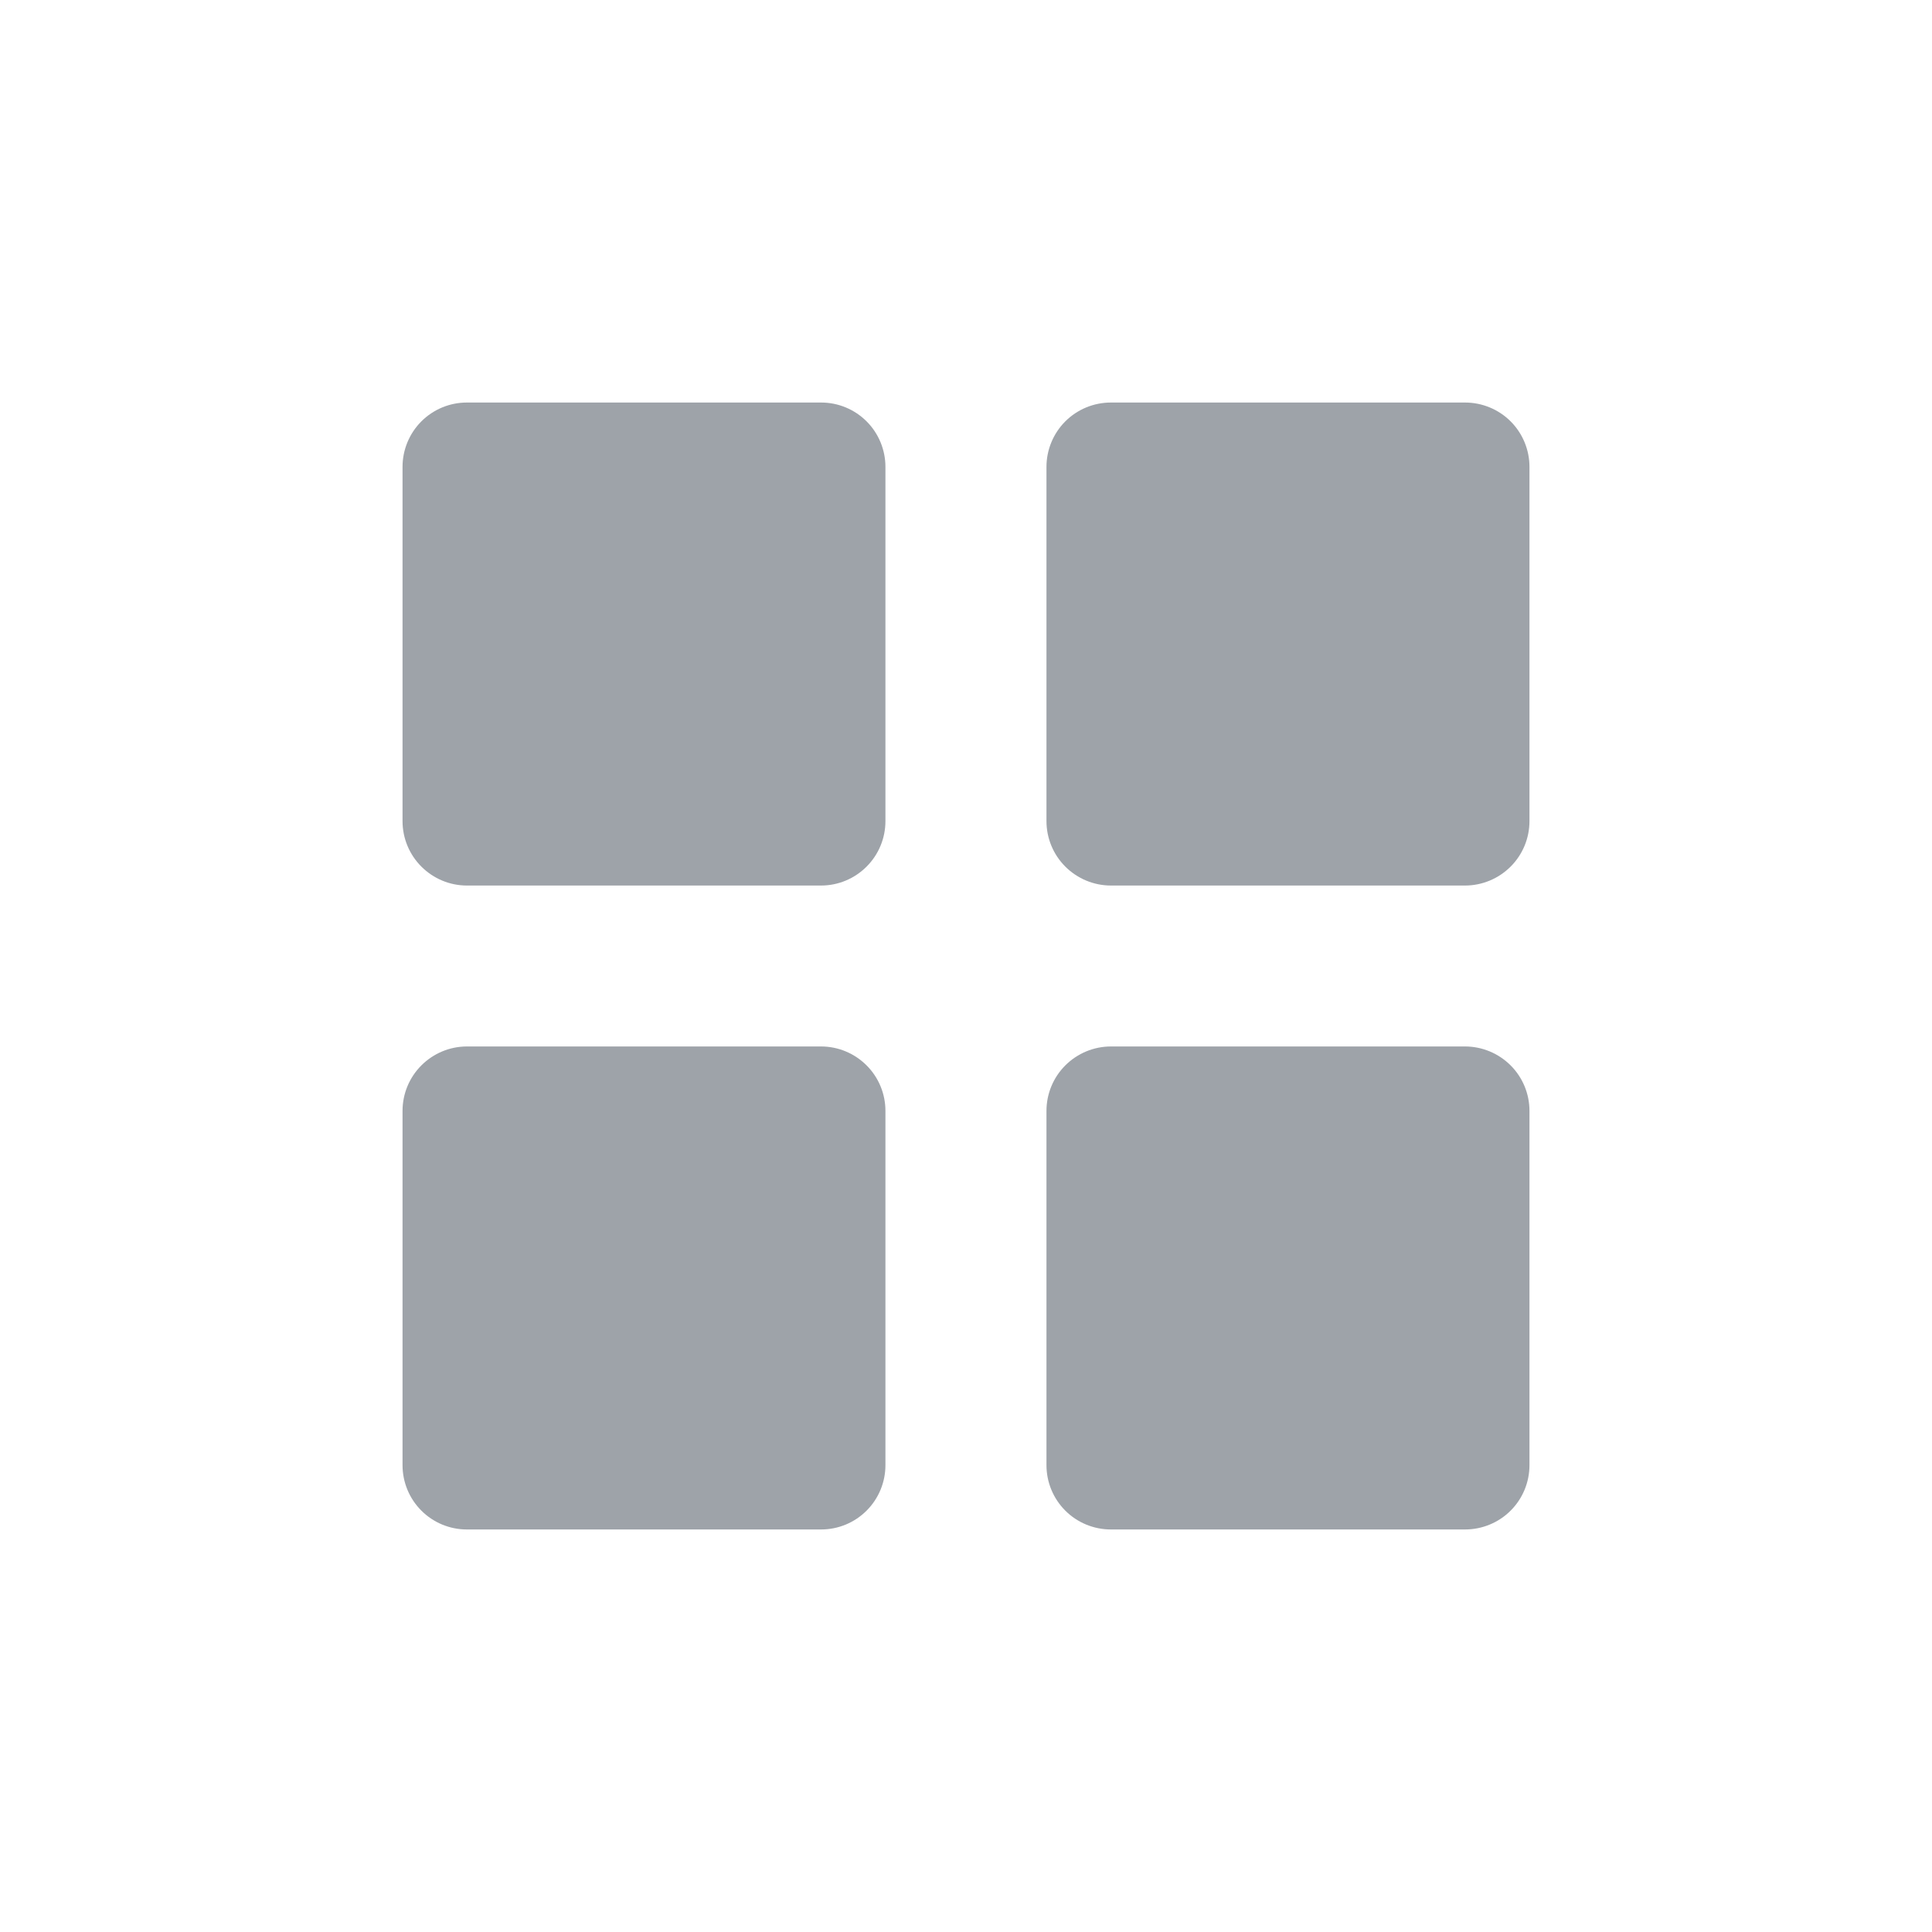 <svg width="20" height="20" viewBox="0 0 20 20" fill="none" xmlns="http://www.w3.org/2000/svg">
<path d="M4.167 8.5V4.833C4.167 4.657 4.237 4.487 4.362 4.362C4.487 4.237 4.656 4.167 4.833 4.167H8.5C8.677 4.167 8.846 4.237 8.971 4.362C9.096 4.487 9.166 4.657 9.166 4.833V8.5C9.166 8.677 9.096 8.846 8.971 8.971C8.846 9.096 8.677 9.167 8.5 9.167H4.833C4.656 9.167 4.487 9.096 4.362 8.971C4.237 8.846 4.167 8.677 4.167 8.5ZM10.833 8.5V4.833C10.833 4.657 10.903 4.487 11.028 4.362C11.153 4.237 11.323 4.167 11.5 4.167H15.166C15.343 4.167 15.513 4.237 15.638 4.362C15.763 4.487 15.833 4.657 15.833 4.833V8.5C15.833 8.677 15.763 8.846 15.638 8.971C15.513 9.096 15.343 9.167 15.166 9.167H11.5C11.323 9.167 11.153 9.096 11.028 8.971C10.903 8.846 10.833 8.677 10.833 8.5ZM10.833 15.167V11.5C10.833 11.323 10.903 11.154 11.028 11.029C11.153 10.904 11.323 10.833 11.5 10.833H15.166C15.343 10.833 15.513 10.904 15.638 11.029C15.763 11.154 15.833 11.323 15.833 11.5V15.167C15.833 15.344 15.763 15.513 15.638 15.638C15.513 15.763 15.343 15.833 15.166 15.833H11.5C11.323 15.833 11.153 15.763 11.028 15.638C10.903 15.513 10.833 15.344 10.833 15.167ZM4.167 15.167V11.5C4.167 11.323 4.237 11.154 4.362 11.029C4.487 10.904 4.656 10.833 4.833 10.833H8.5C8.677 10.833 8.846 10.904 8.971 11.029C9.096 11.154 9.166 11.323 9.166 11.5V15.167C9.166 15.344 9.096 15.513 8.971 15.638C8.846 15.763 8.677 15.833 8.5 15.833H4.833C4.656 15.833 4.487 15.763 4.362 15.638C4.237 15.513 4.167 15.344 4.167 15.167Z" fill="#9EA3A9"/>
</svg>
